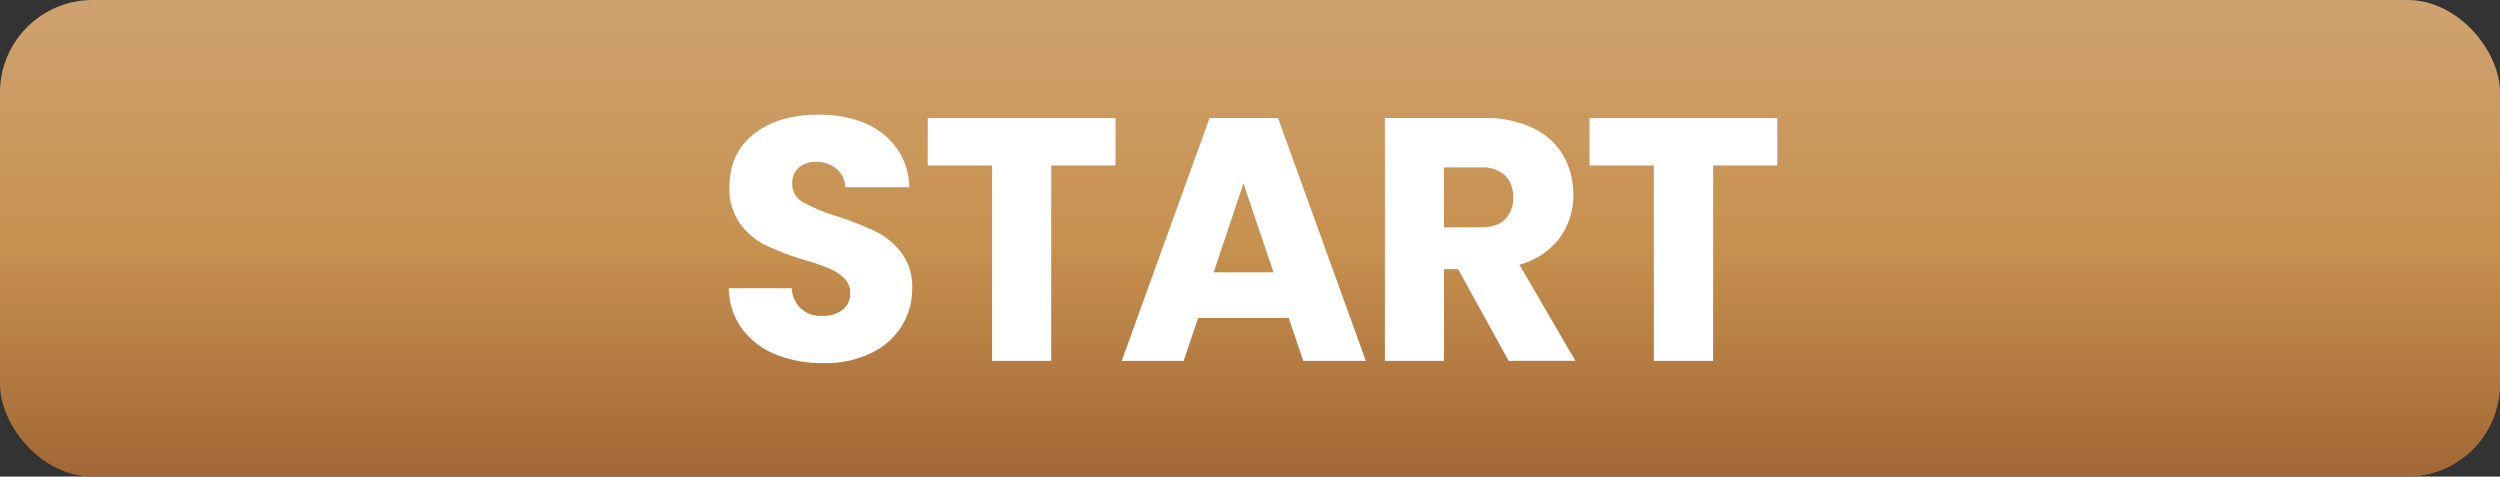 <svg xmlns="http://www.w3.org/2000/svg" xmlns:xlink="http://www.w3.org/1999/xlink" viewBox="0 0 556 106"><rect x="0" y="0" width="556" height="106" fill="#333333" stroke="none"/><defs><style>.cls-1{fill:url(#linear-gradient);}.cls-2{fill:#fff;}</style><linearGradient id="linear-gradient" x1="278" y1="135.47" x2="278" y2="-79.14" gradientUnits="userSpaceOnUse"><stop offset="0" stop-color="#8c5027"/><stop offset="0.38" stop-color="#c7914f"/><stop offset="0.8" stop-color="#d3ad86"/><stop offset="0.95" stop-color="#9c5b2a"/><stop offset="0.96" stop-color="#985524"/></linearGradient></defs><title>start-btn</title><g id="Layer_2" data-name="Layer 2"><g id="Layer_1-2" data-name="Layer 1"><rect class="cls-1" width="556" height="106" rx="20.59" ry="20.59"/><path class="cls-2" d="M172.58,78.86a17.28,17.28,0,0,1-7.5-5.69,15.54,15.54,0,0,1-3-9.07h14a6.79,6.79,0,0,0,2.08,4.57,6.68,6.68,0,0,0,4.61,1.58,7.22,7.22,0,0,0,4.62-1.35,4.48,4.48,0,0,0,1.69-3.73,4.39,4.39,0,0,0-1.35-3.3,11,11,0,0,0-3.3-2.16,55.14,55.14,0,0,0-5.58-1.92,59.45,59.45,0,0,1-8.53-3.23,15.59,15.59,0,0,1-5.69-4.77,13.26,13.26,0,0,1-2.39-8.22q0-7.55,5.46-11.81T182,25.5q8.91,0,14.38,4.26a15.27,15.27,0,0,1,5.84,11.88H188A5.59,5.59,0,0,0,186,37.53,6.76,6.76,0,0,0,181.5,36a5.66,5.66,0,0,0-3.85,1.27A4.59,4.59,0,0,0,176.19,41,4.53,4.53,0,0,0,178.65,45a40.66,40.66,0,0,0,7.69,3.15,72.34,72.34,0,0,1,8.5,3.38,16.32,16.32,0,0,1,5.65,4.69,12.59,12.59,0,0,1,2.38,7.92,15.61,15.61,0,0,1-2.34,8.39,16.39,16.39,0,0,1-6.81,6,23.22,23.22,0,0,1-10.53,2.23A27.75,27.75,0,0,1,172.58,78.86Z"/><path class="cls-2" d="M248.09,26.26V36.8h-14.3V80.25H220.64V36.8H206.33V26.26Z"/><path class="cls-2" d="M286.61,70.71H266.47l-3.23,9.54H249.47l19.53-54h15.23l19.53,54H289.84Zm-3.38-10.15L276.54,40.8l-6.61,19.76Z"/><path class="cls-2" d="M335.52,80.25,324.29,59.87h-3.15V80.25H308v-54h22.07a24.26,24.26,0,0,1,10.88,2.24,15.33,15.33,0,0,1,6.73,6.11,17.12,17.12,0,0,1,2.23,8.65,16,16,0,0,1-3,9.61,16.37,16.37,0,0,1-9,6l12.46,21.38ZM321.14,50.56h8.15c2.41,0,4.22-.58,5.42-1.76a6.71,6.71,0,0,0,1.81-5A6.5,6.5,0,0,0,334.71,39a7.45,7.45,0,0,0-5.42-1.77h-8.15Z"/><path class="cls-2" d="M395.27,26.26V36.8H381V80.25H367.81V36.8h-14.3V26.26Z"/></g></g></svg>